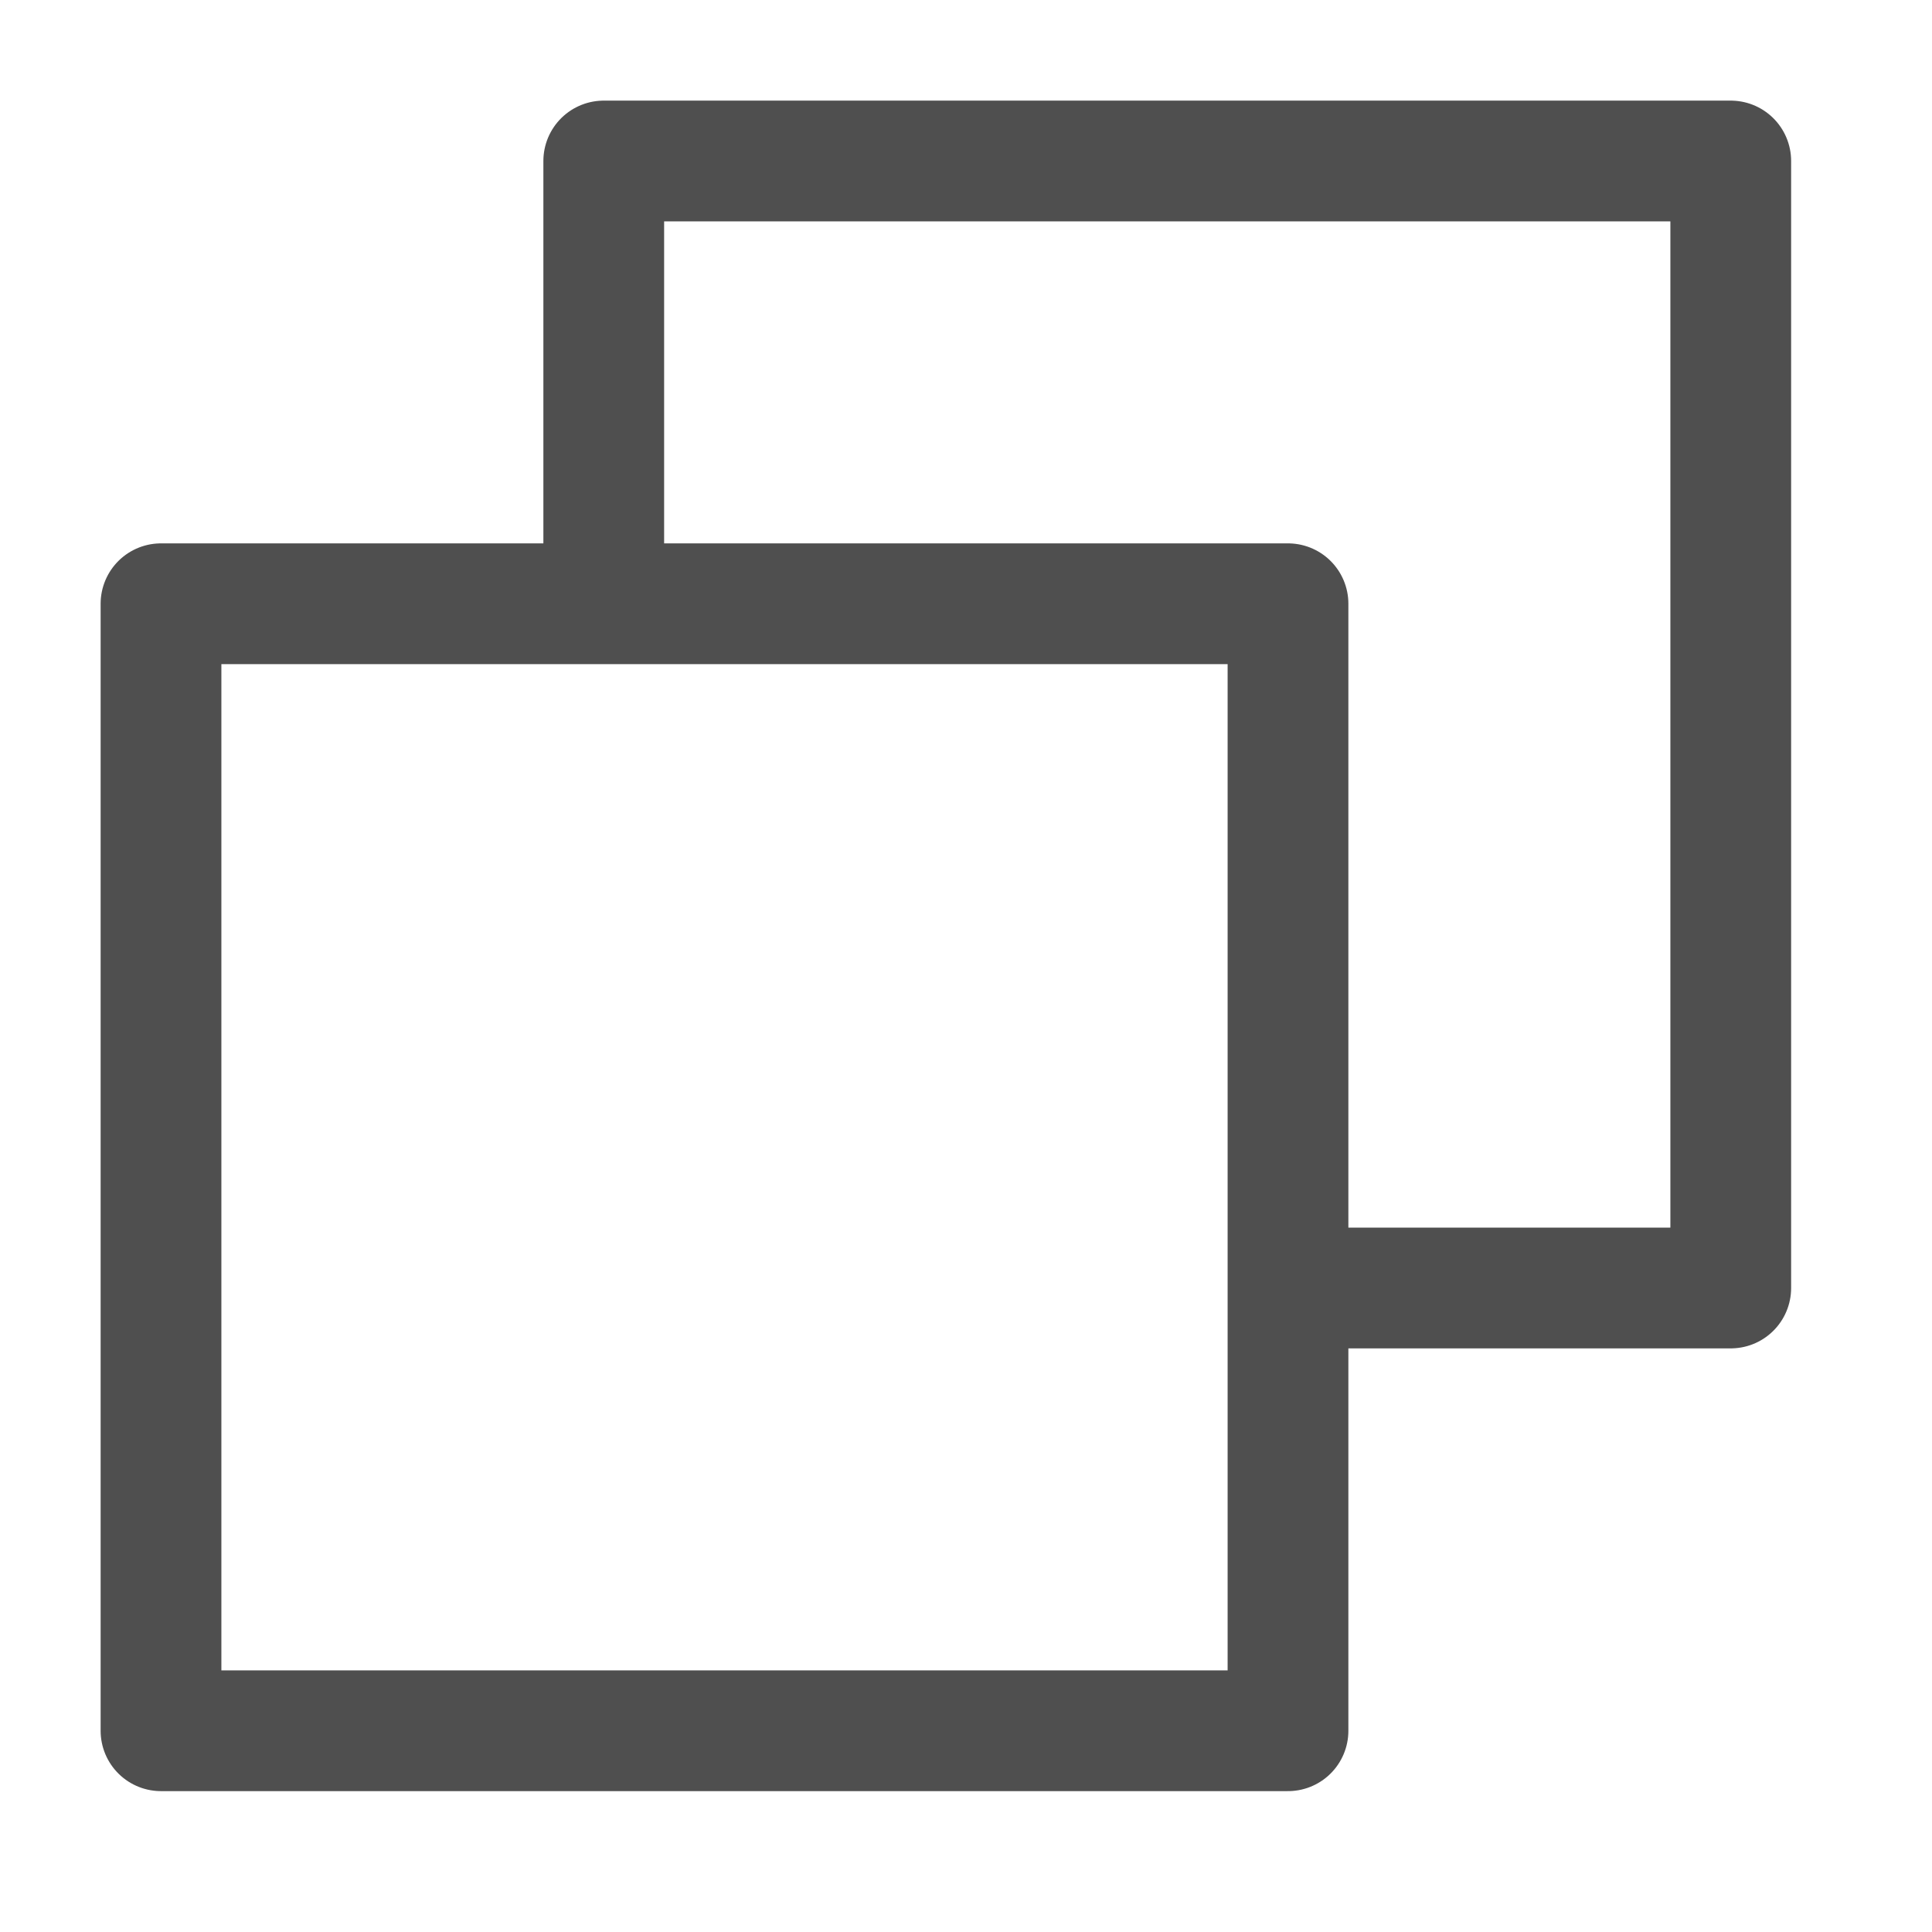 <svg width="24" height="24" viewBox="0 0 24 24" fill="none" xmlns="http://www.w3.org/2000/svg">
<g id="Copy">
<path id="Vector" d="M16.25 16H21.5V2H7.5V7.25" stroke="#4F4F4F" stroke-width="1.5" stroke-linecap="round" stroke-linejoin="round"/>
<path id="Vector_2" d="M16 7.5H2V21.5H16V7.5Z" stroke="#4F4F4F" stroke-width="1.5" stroke-linecap="round" stroke-linejoin="round"/>
</g>
</svg>

